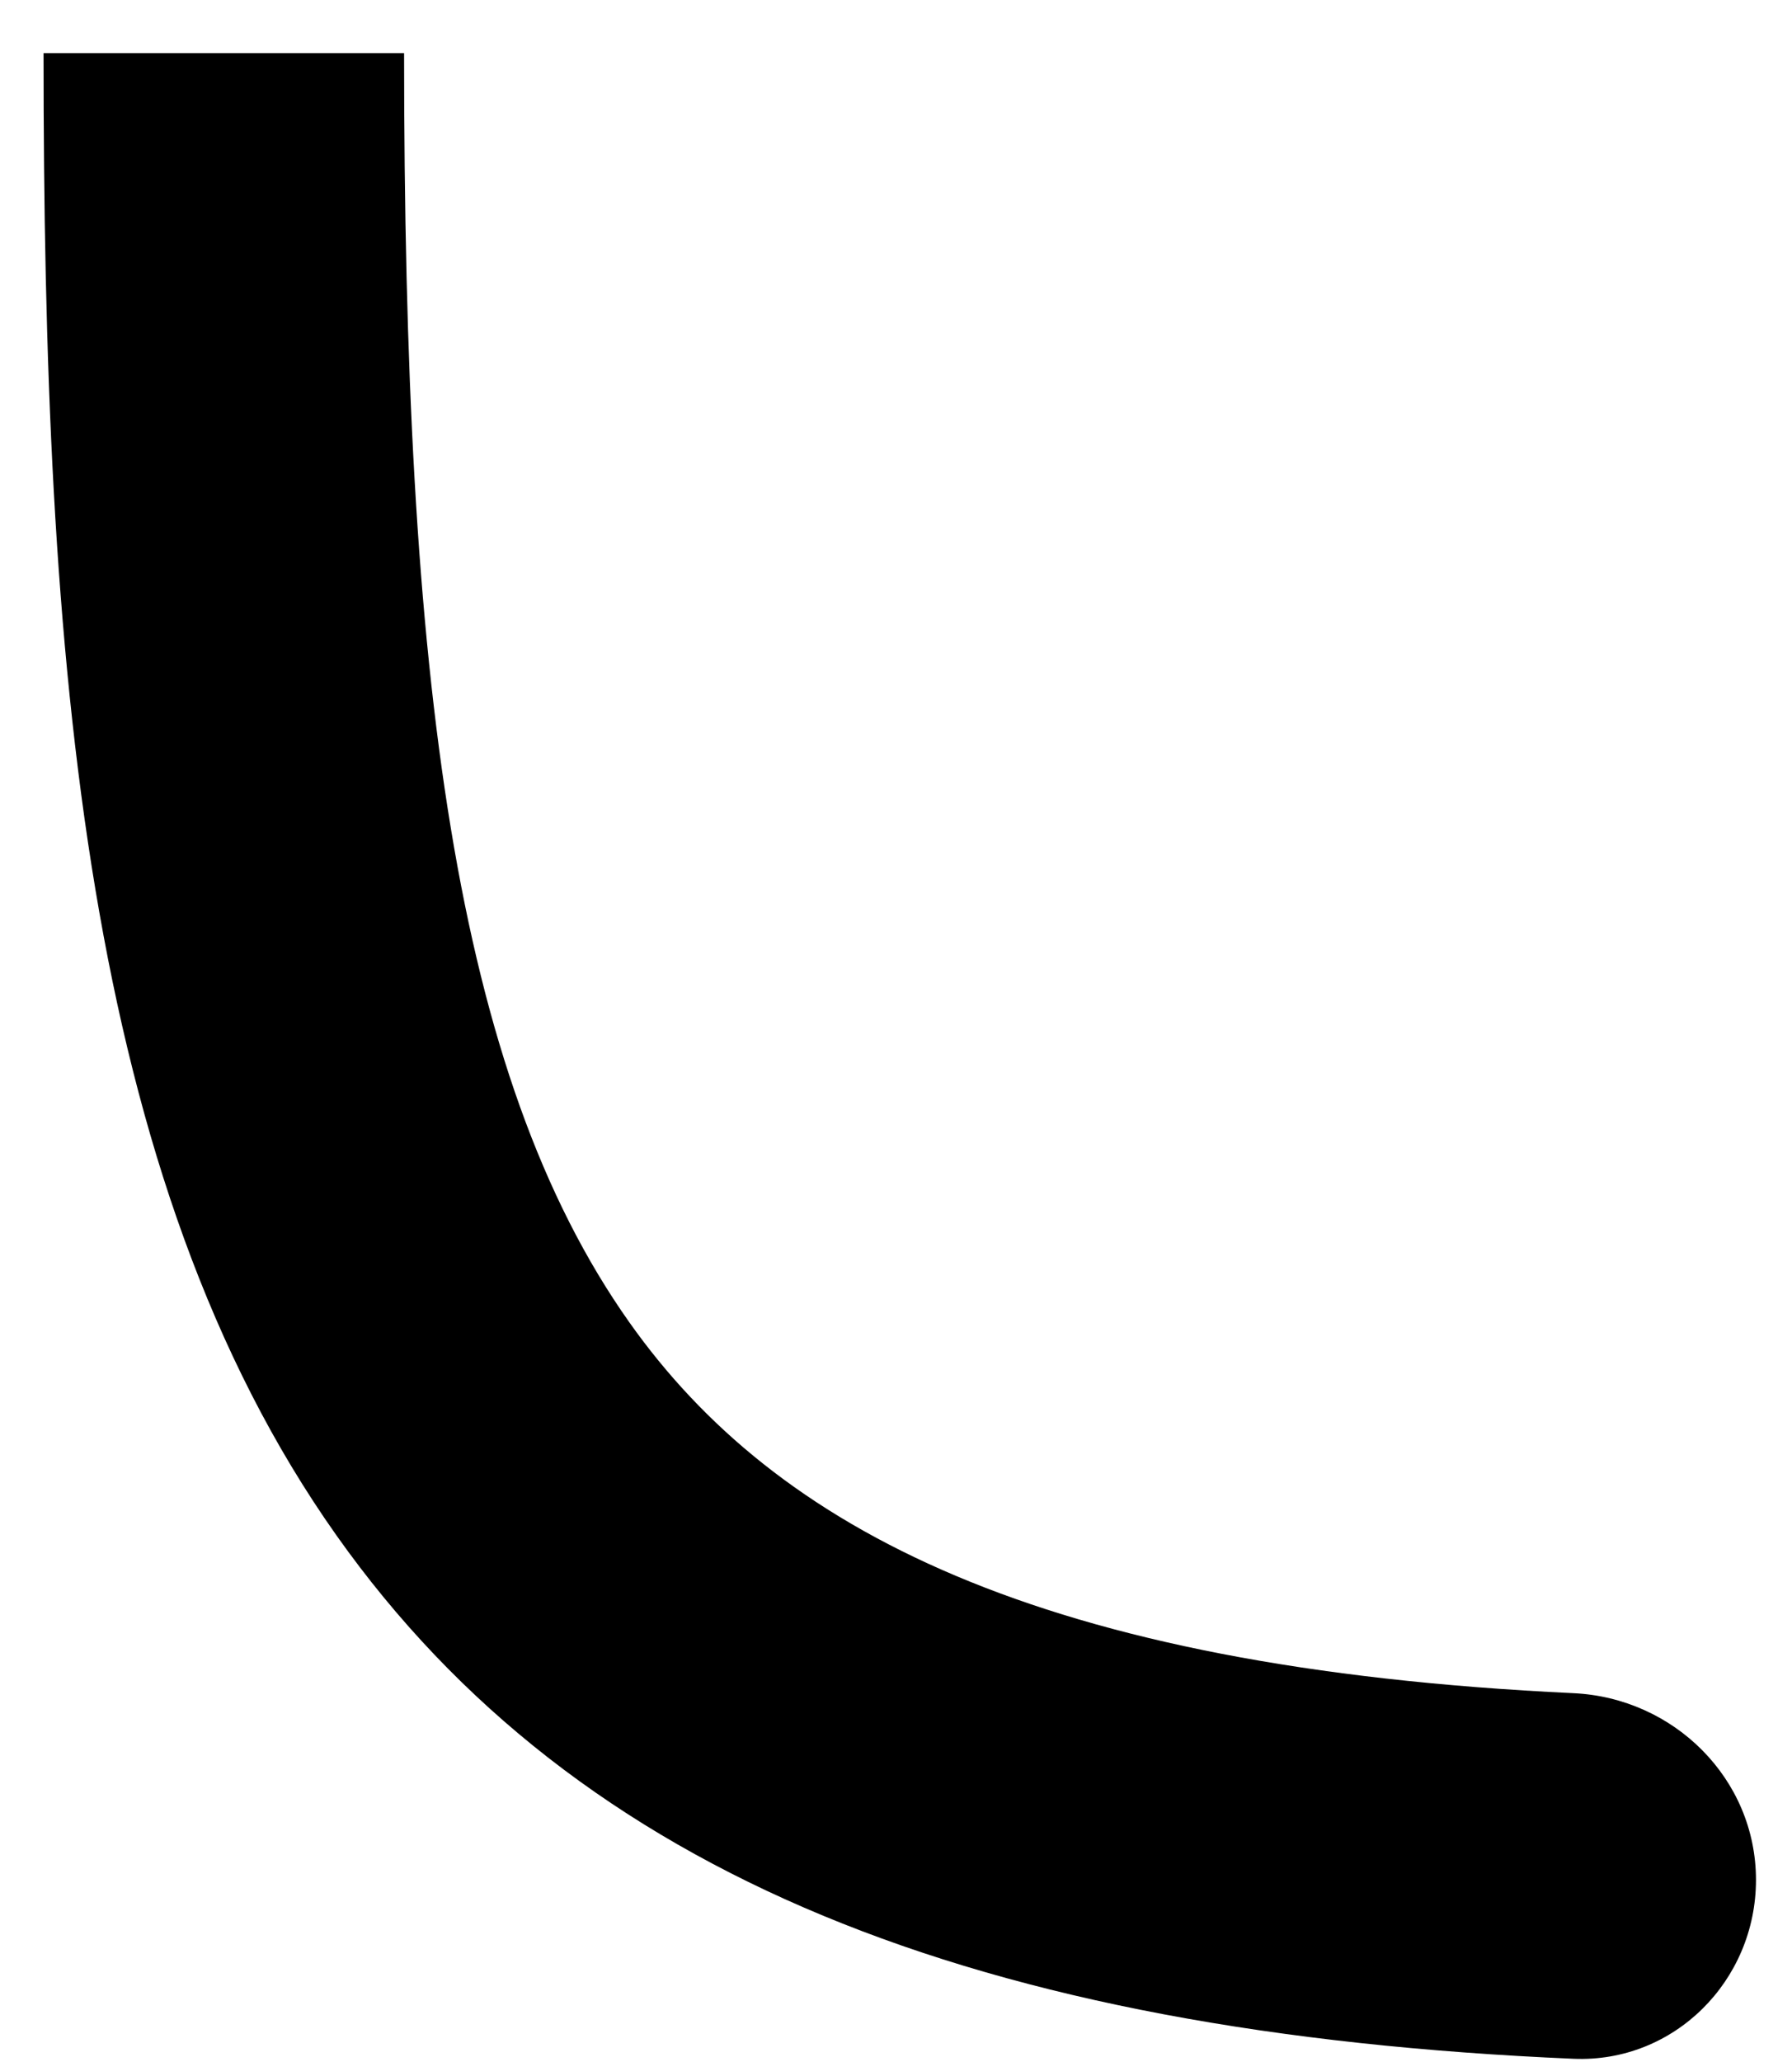 <svg width="20" height="23" viewBox="0 0 20 23" fill="none" xmlns="http://www.w3.org/2000/svg">
  <path fill="#000000" fill-rule="evenodd" clip-rule="evenodd" d="M7.025 14.751C8.659 17.059 11.605 18.606 17.56 18.886C18.684 18.938 19.598 19.843 19.598 20.969V20.969C19.598 22.094 18.684 23.012 17.56 22.964C10.941 22.68 6.454 20.939 3.755 17.126C0.938 13.146 0.486 7.393 0.486 0.593H4.51C4.51 7.547 5.064 11.981 7.025 14.751Z"></path>
</svg>